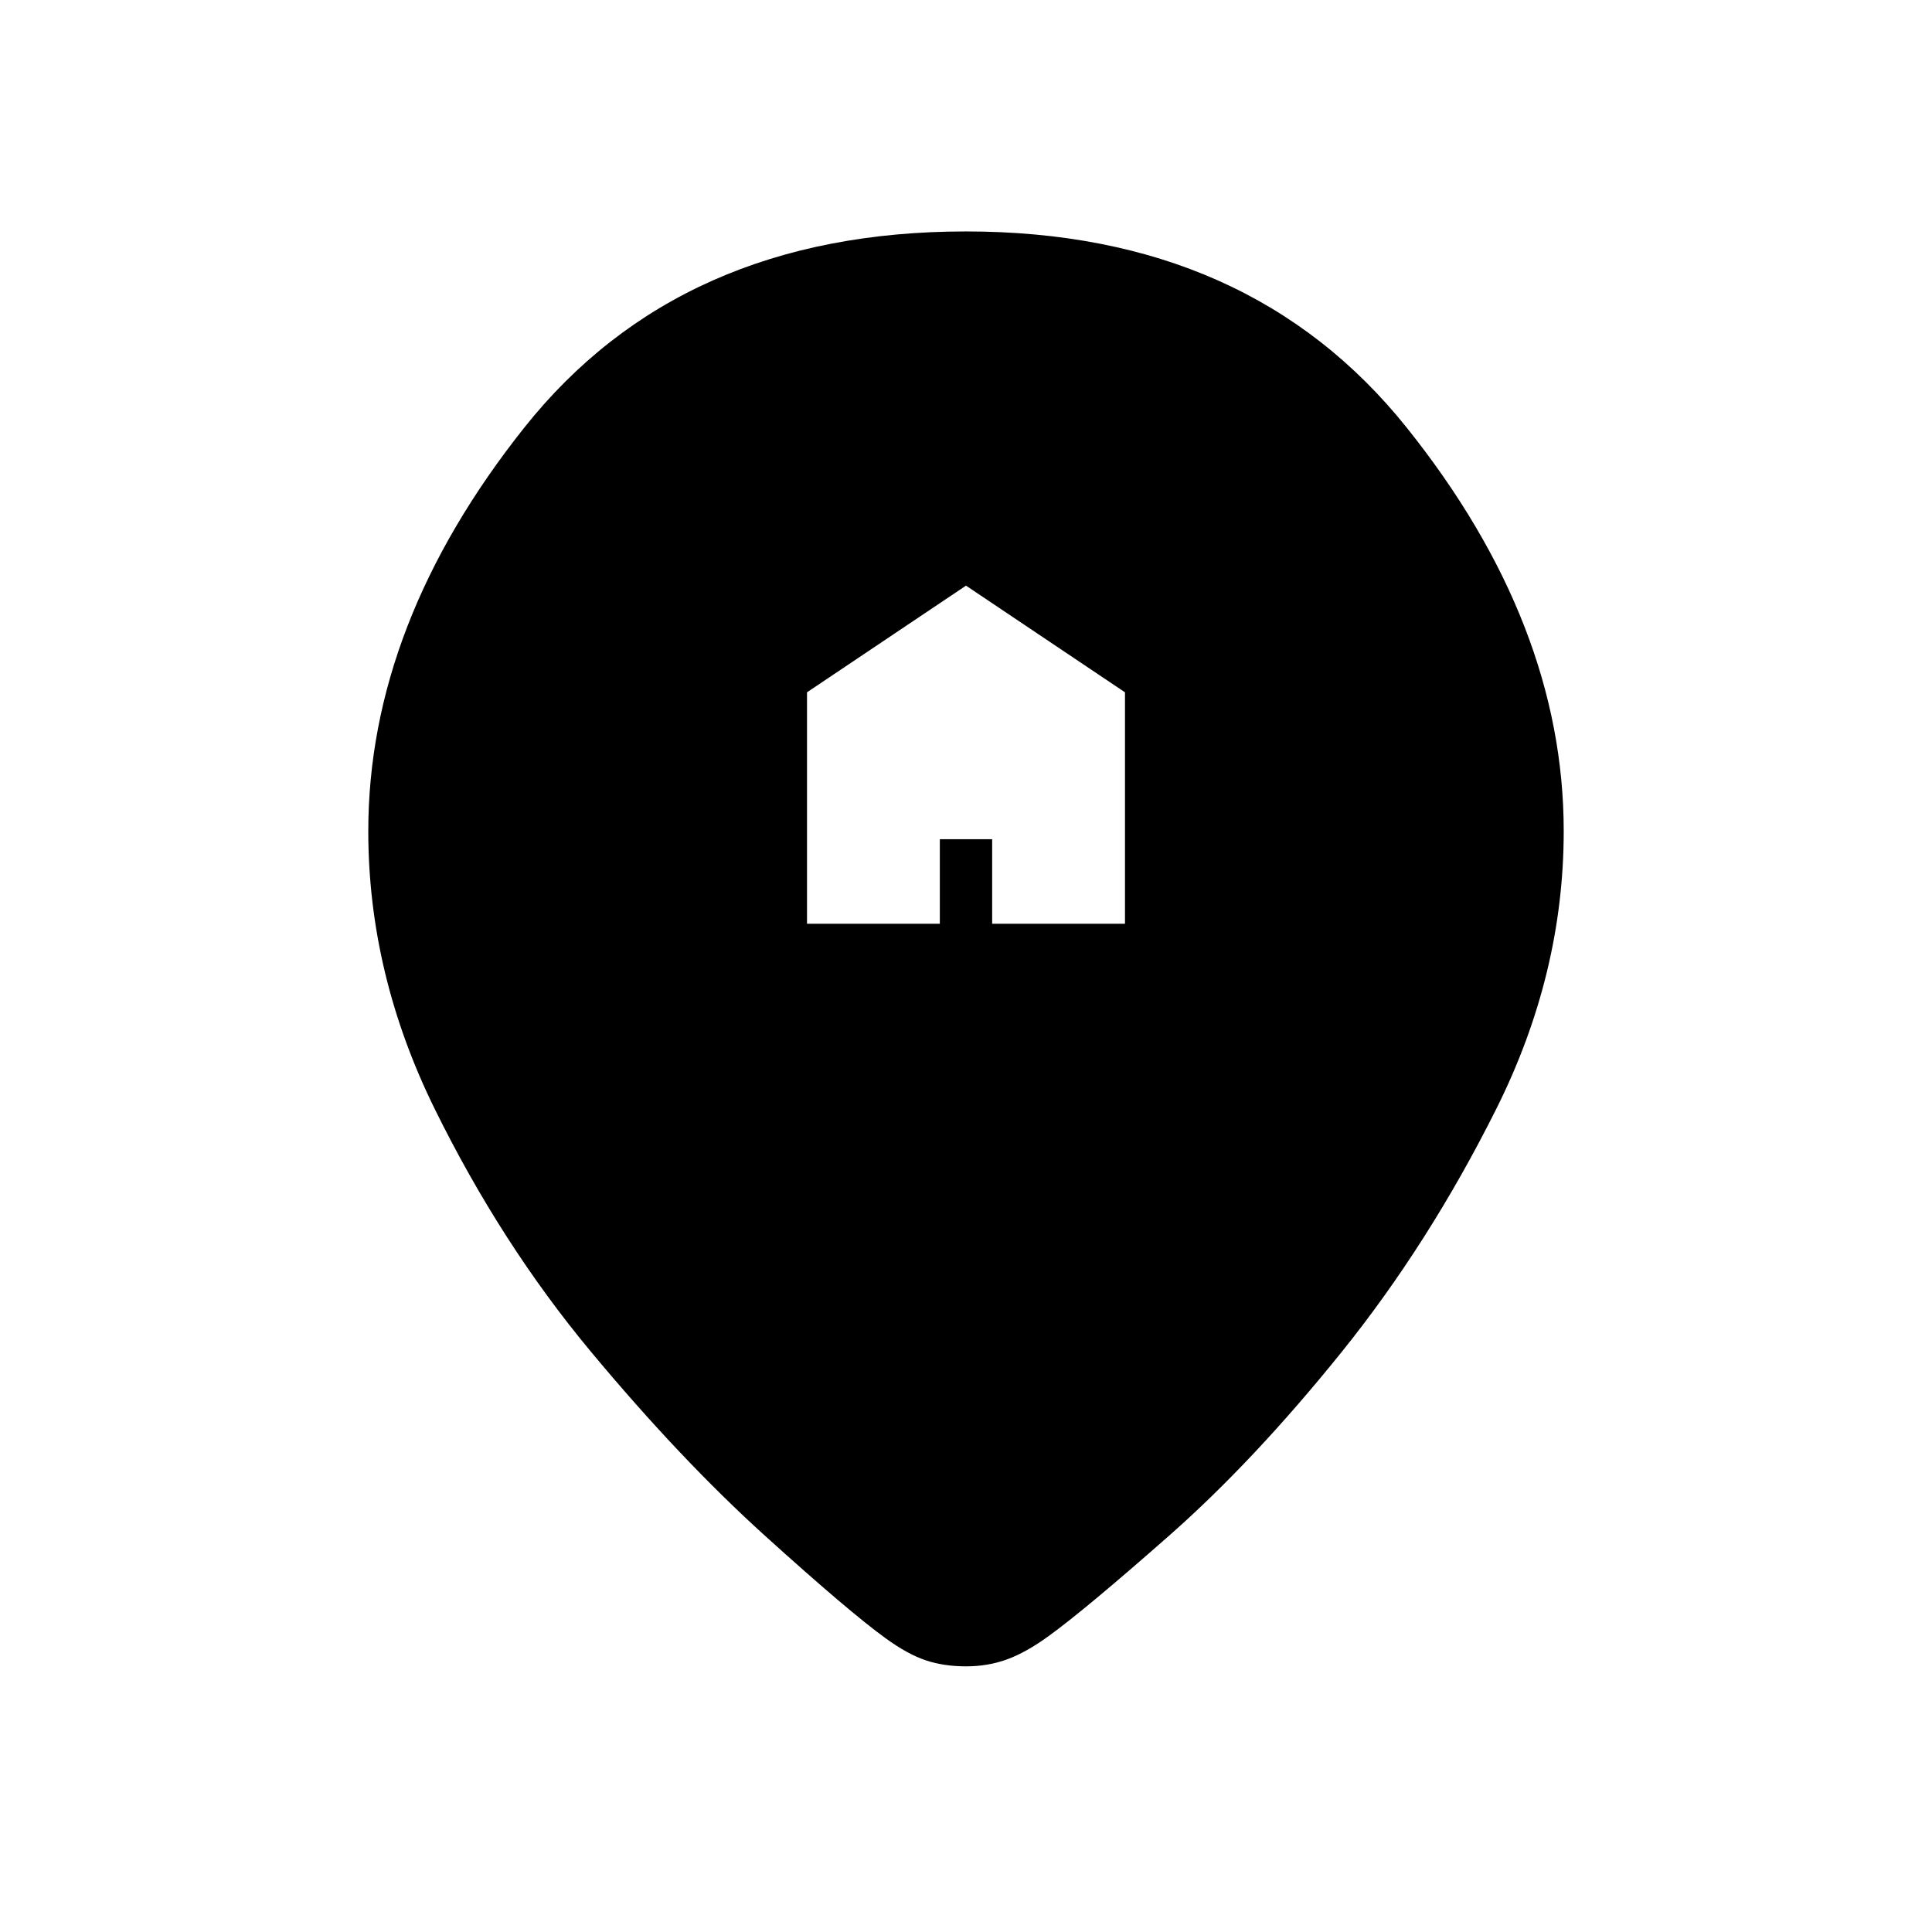 <svg xmlns="http://www.w3.org/2000/svg" height="20" viewBox="0 -960 960 960" width="20"><path d="M401-501h66v-42h26v42h66v-115l-79-53-79 53v115Zm79 369q-11 0-20-3t-20-11q-18-13-60-51t-86.5-91.5Q249-342 216-409t-33-138q0-103 77.5-200.5T480-845q141 0 219 97.5T777-547q0 71-33.5 138t-77 121Q623-234 581-197t-60 50q-11 8-20.5 11.5T480-132Z"/></svg>
